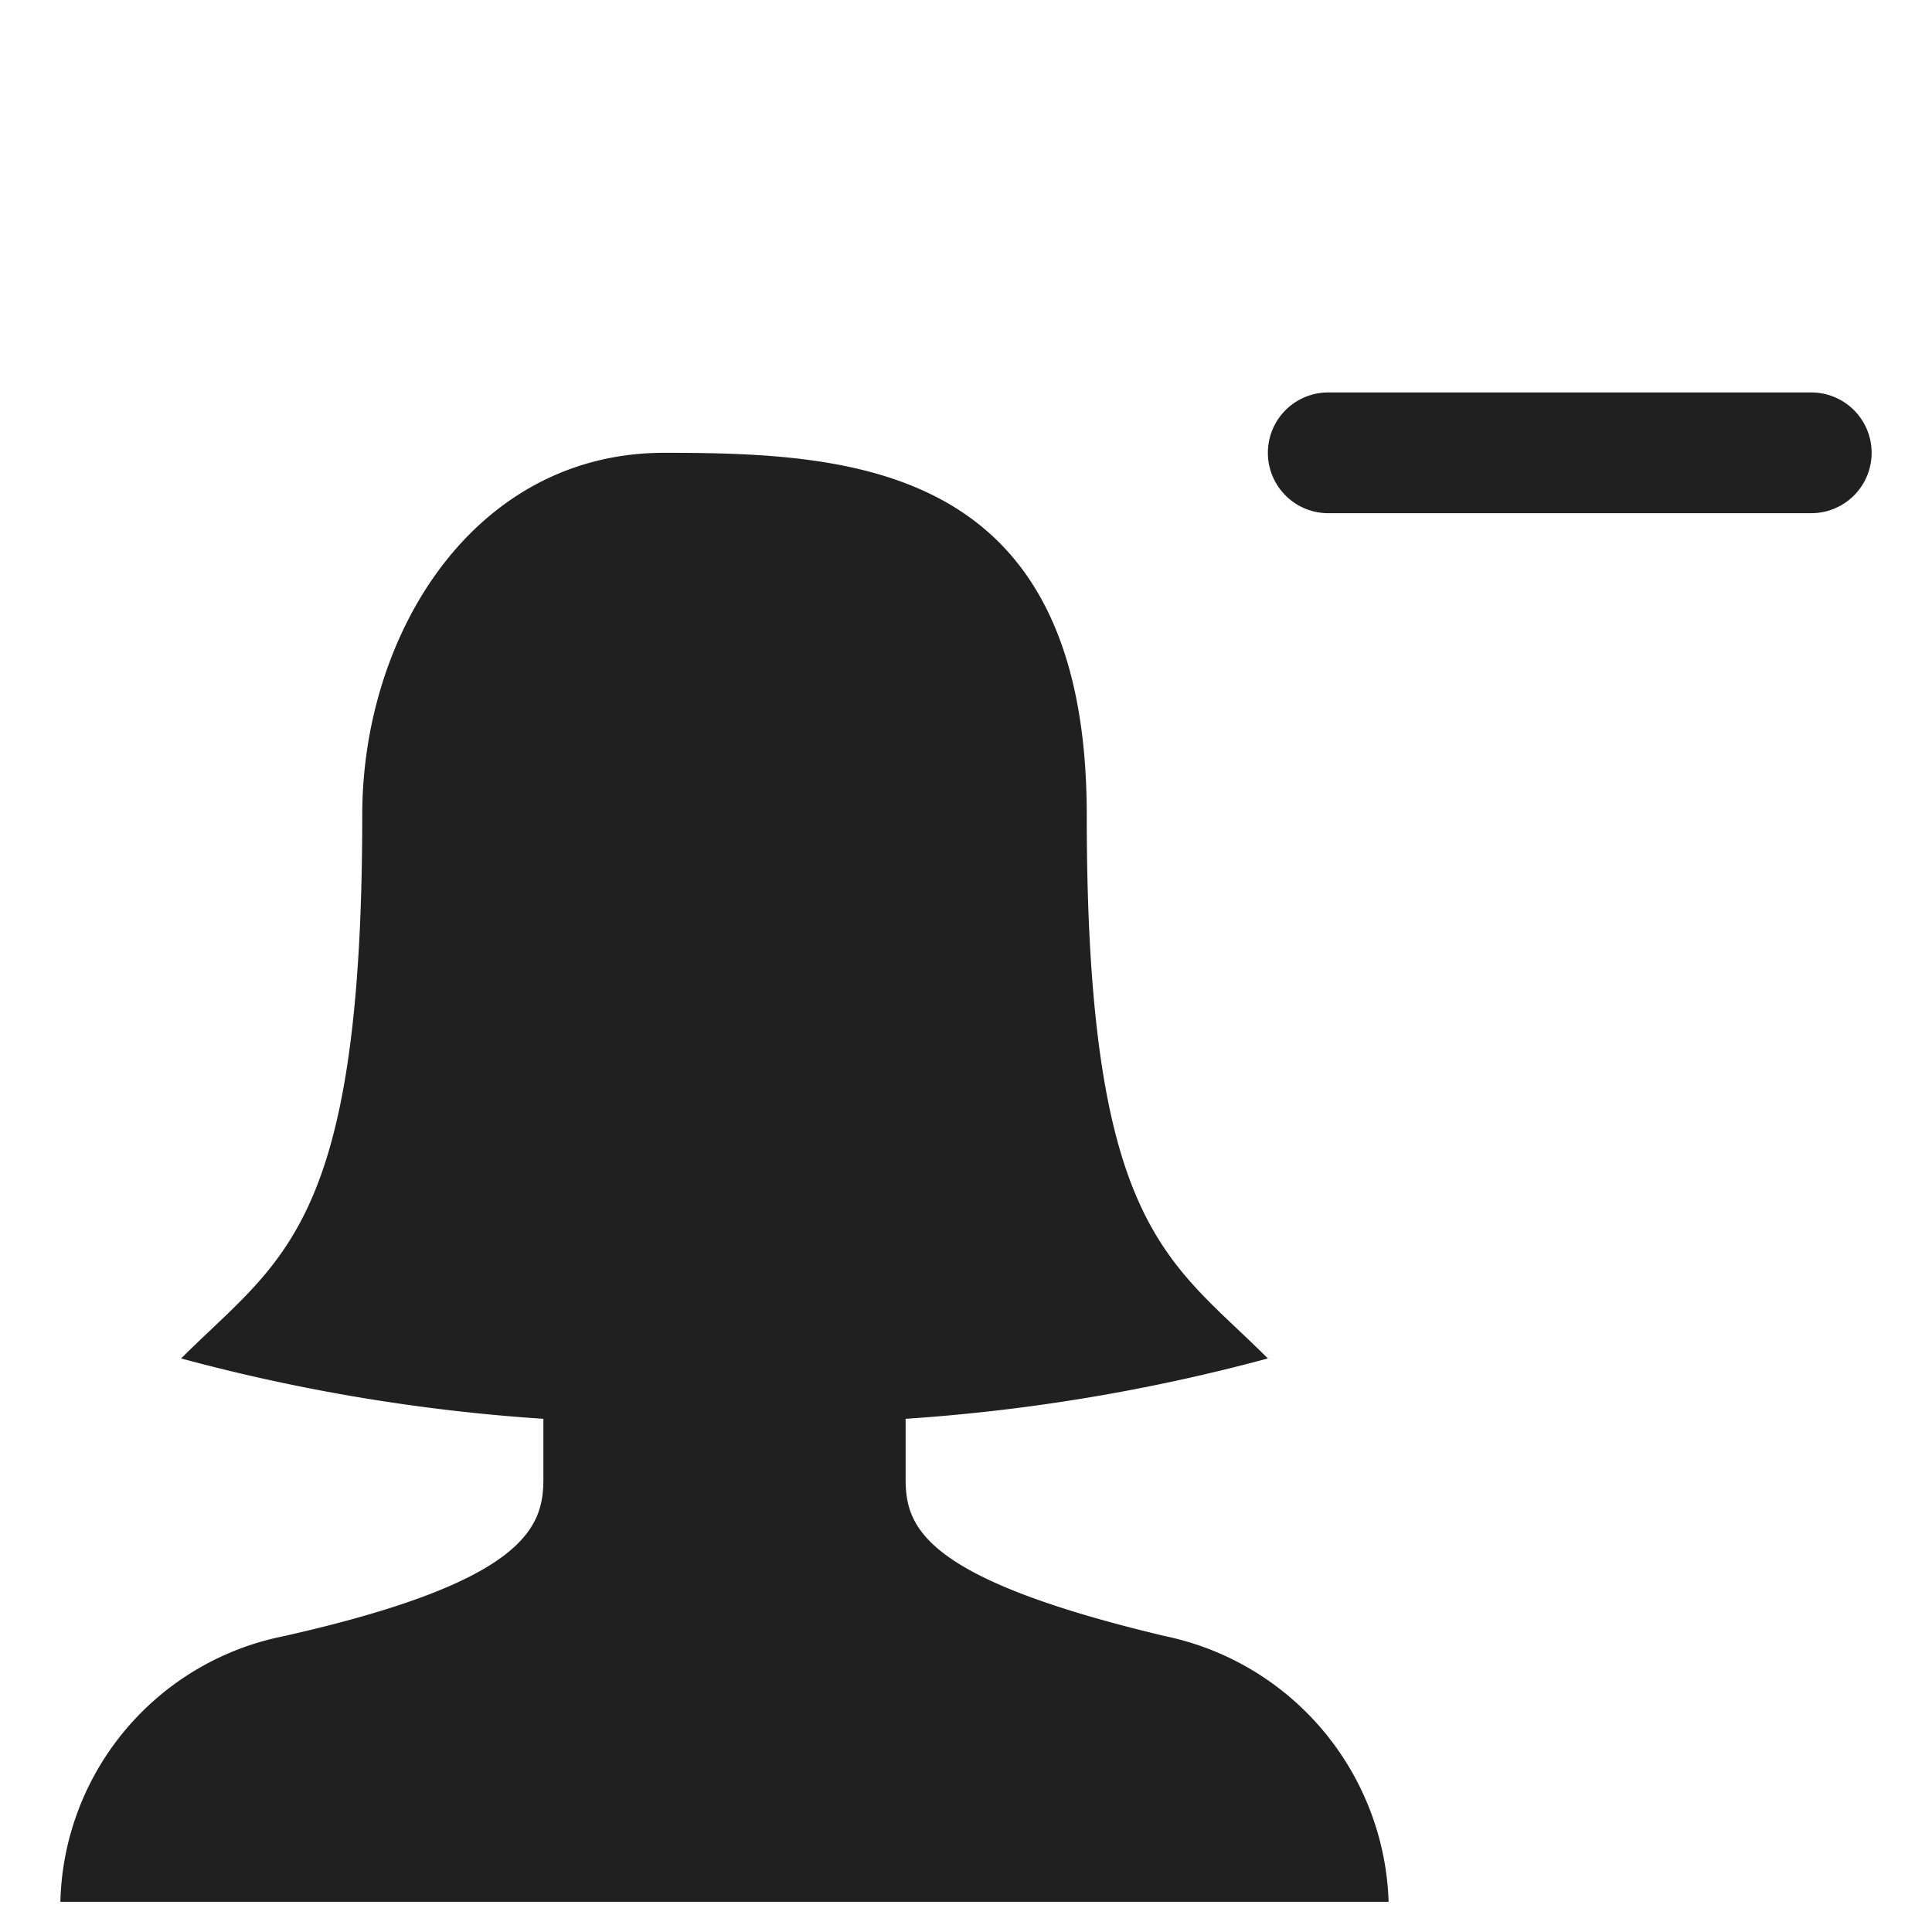 <svg xmlns="http://www.w3.org/2000/svg" viewBox="0 0 64 64" aria-labelledby="title" aria-describedby="desc"><path data-name="layer2" d="M36 27c0 13.7 2.7 14.7 6 18a61.7 61.7 0 0 1-12 2v2c0 1.6.6 3.3 8.6 5.2A9.3 9.3 0 0 1 46 63H2a9.2 9.2 0 0 1 7.4-8.8c8-1.8 8.6-3.6 8.6-5.2v-2a61.4 61.4 0 0 1-12-2c3.3-3.3 6-4.3 6-18 0-6 3.7-12 10-12s14 .4 14 12z" fill="#202020"/><path data-name="layer1" d="M60 13H44a2 2 0 0 0 0 4h16a2 2 0 1 0 0-4z" fill="#202020"/></svg>